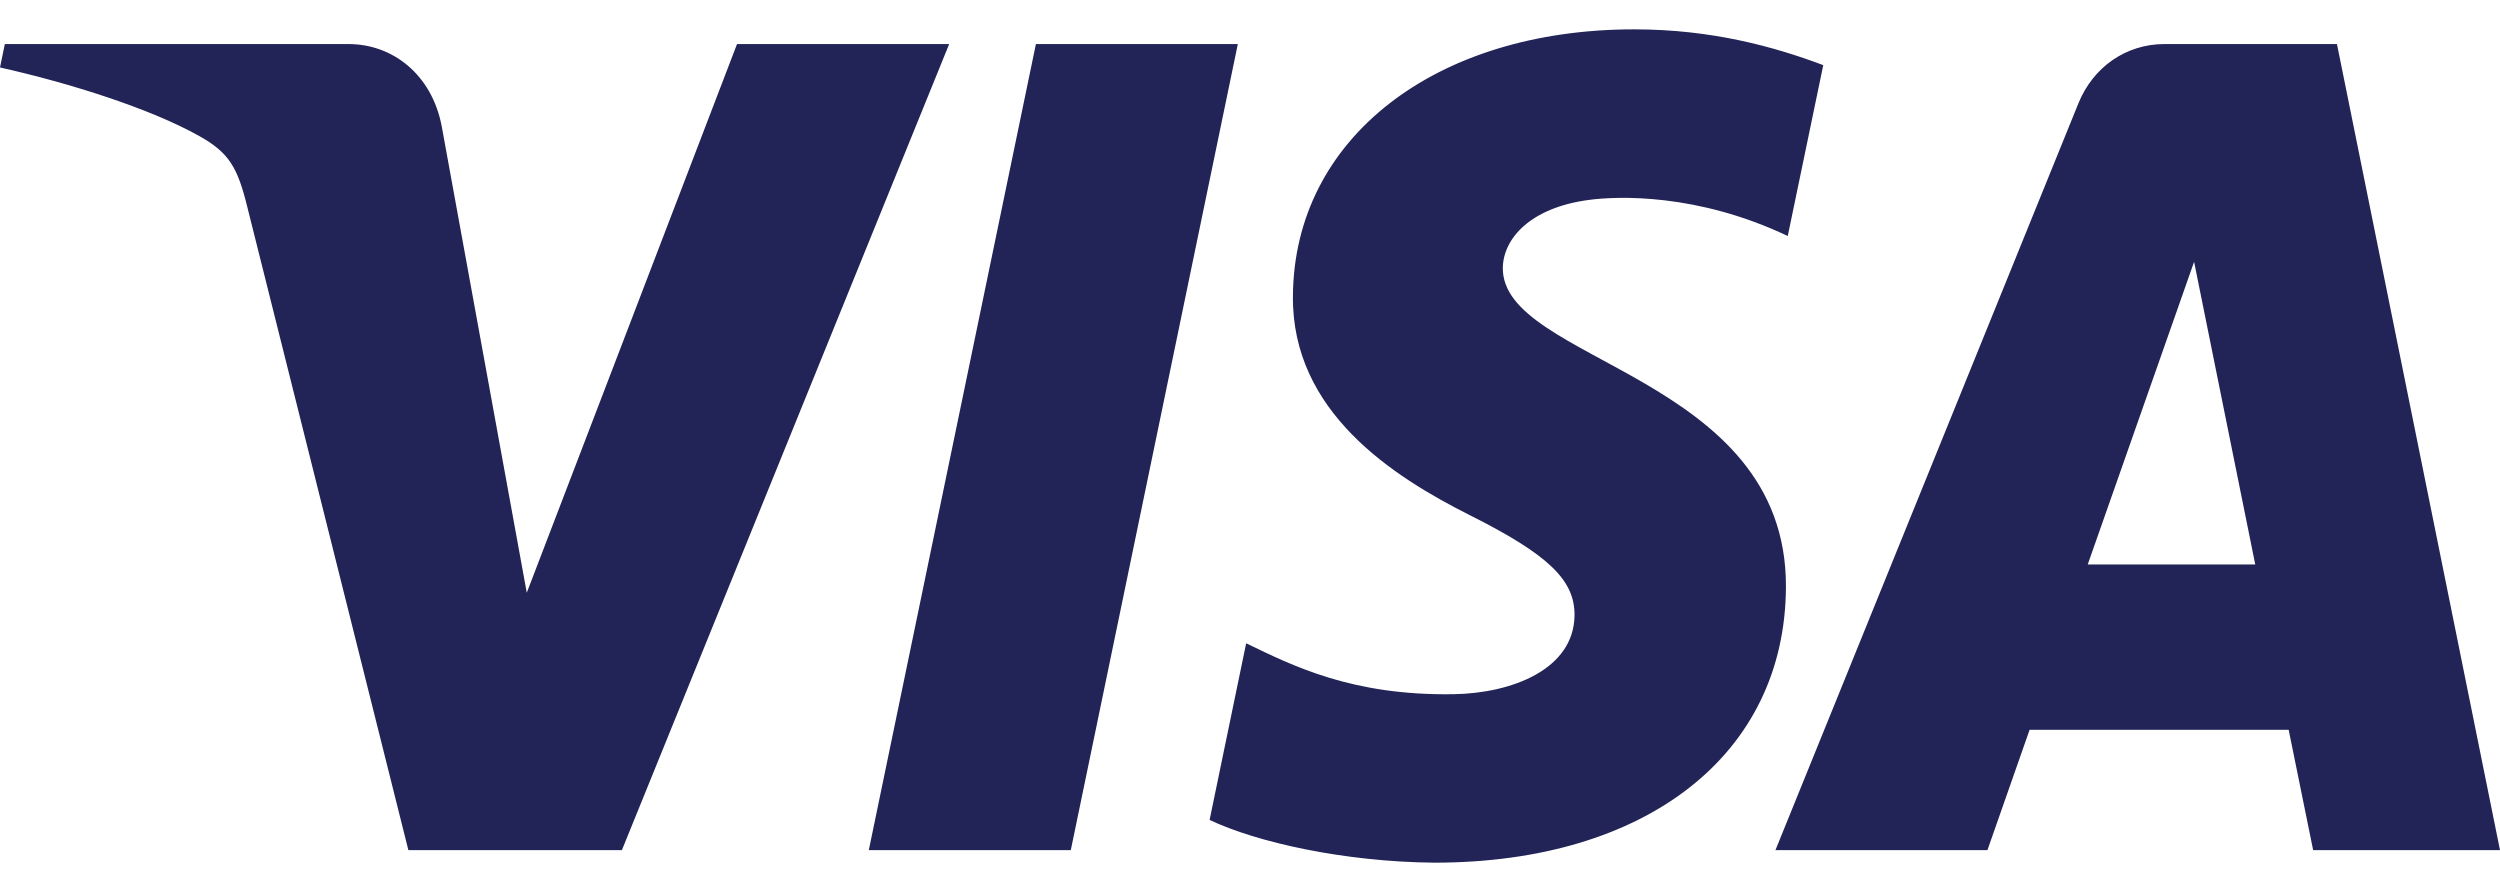<svg width="69" height="24" viewBox="0 0 69 24" fill="none" xmlns="http://www.w3.org/2000/svg">
<path d="M35.685 8.163C35.646 11.367 38.451 13.155 40.565 14.218C42.736 15.308 43.465 16.008 43.457 16.983C43.441 18.476 41.725 19.135 40.119 19.16C37.318 19.205 35.689 18.38 34.394 17.755L33.385 22.63C34.684 23.247 37.09 23.786 39.584 23.81C45.44 23.81 49.271 20.826 49.292 16.2C49.315 10.329 41.425 10.004 41.478 7.38C41.497 6.584 42.233 5.735 43.844 5.519C44.642 5.41 46.844 5.327 49.342 6.514L50.322 1.798C48.979 1.293 47.253 0.81 45.104 0.81C39.593 0.81 35.716 3.834 35.685 8.163ZM59.738 1.216C58.669 1.216 57.768 1.86 57.366 2.848L49.002 23.464H54.853L56.017 20.142H63.167L63.843 23.464H69L64.5 1.216H59.738ZM60.557 7.226L62.245 15.58H57.621L60.557 7.226ZM28.591 1.216L23.979 23.463H29.554L34.164 1.216H28.591M20.342 1.216L14.539 16.359L12.191 3.483C11.916 2.046 10.828 1.216 9.62 1.216H0.133L0 1.862C1.948 2.298 4.16 3.002 5.501 3.755C6.322 4.215 6.556 4.617 6.825 5.71L11.271 23.464H17.164L26.197 1.216L20.342 1.216Z" fill="url(#paint0_linear_1390_44131)"/>
<defs>
<linearGradient id="paint0_linear_1390_44131" x1="3172.21" y1="69.948" x2="3240.92" y2="-2292.06" gradientUnits="userSpaceOnUse">
<stop stop-color="#222357"/>
<stop offset="1" stop-color="#254AA5"/>
</linearGradient>
</defs>
</svg>
